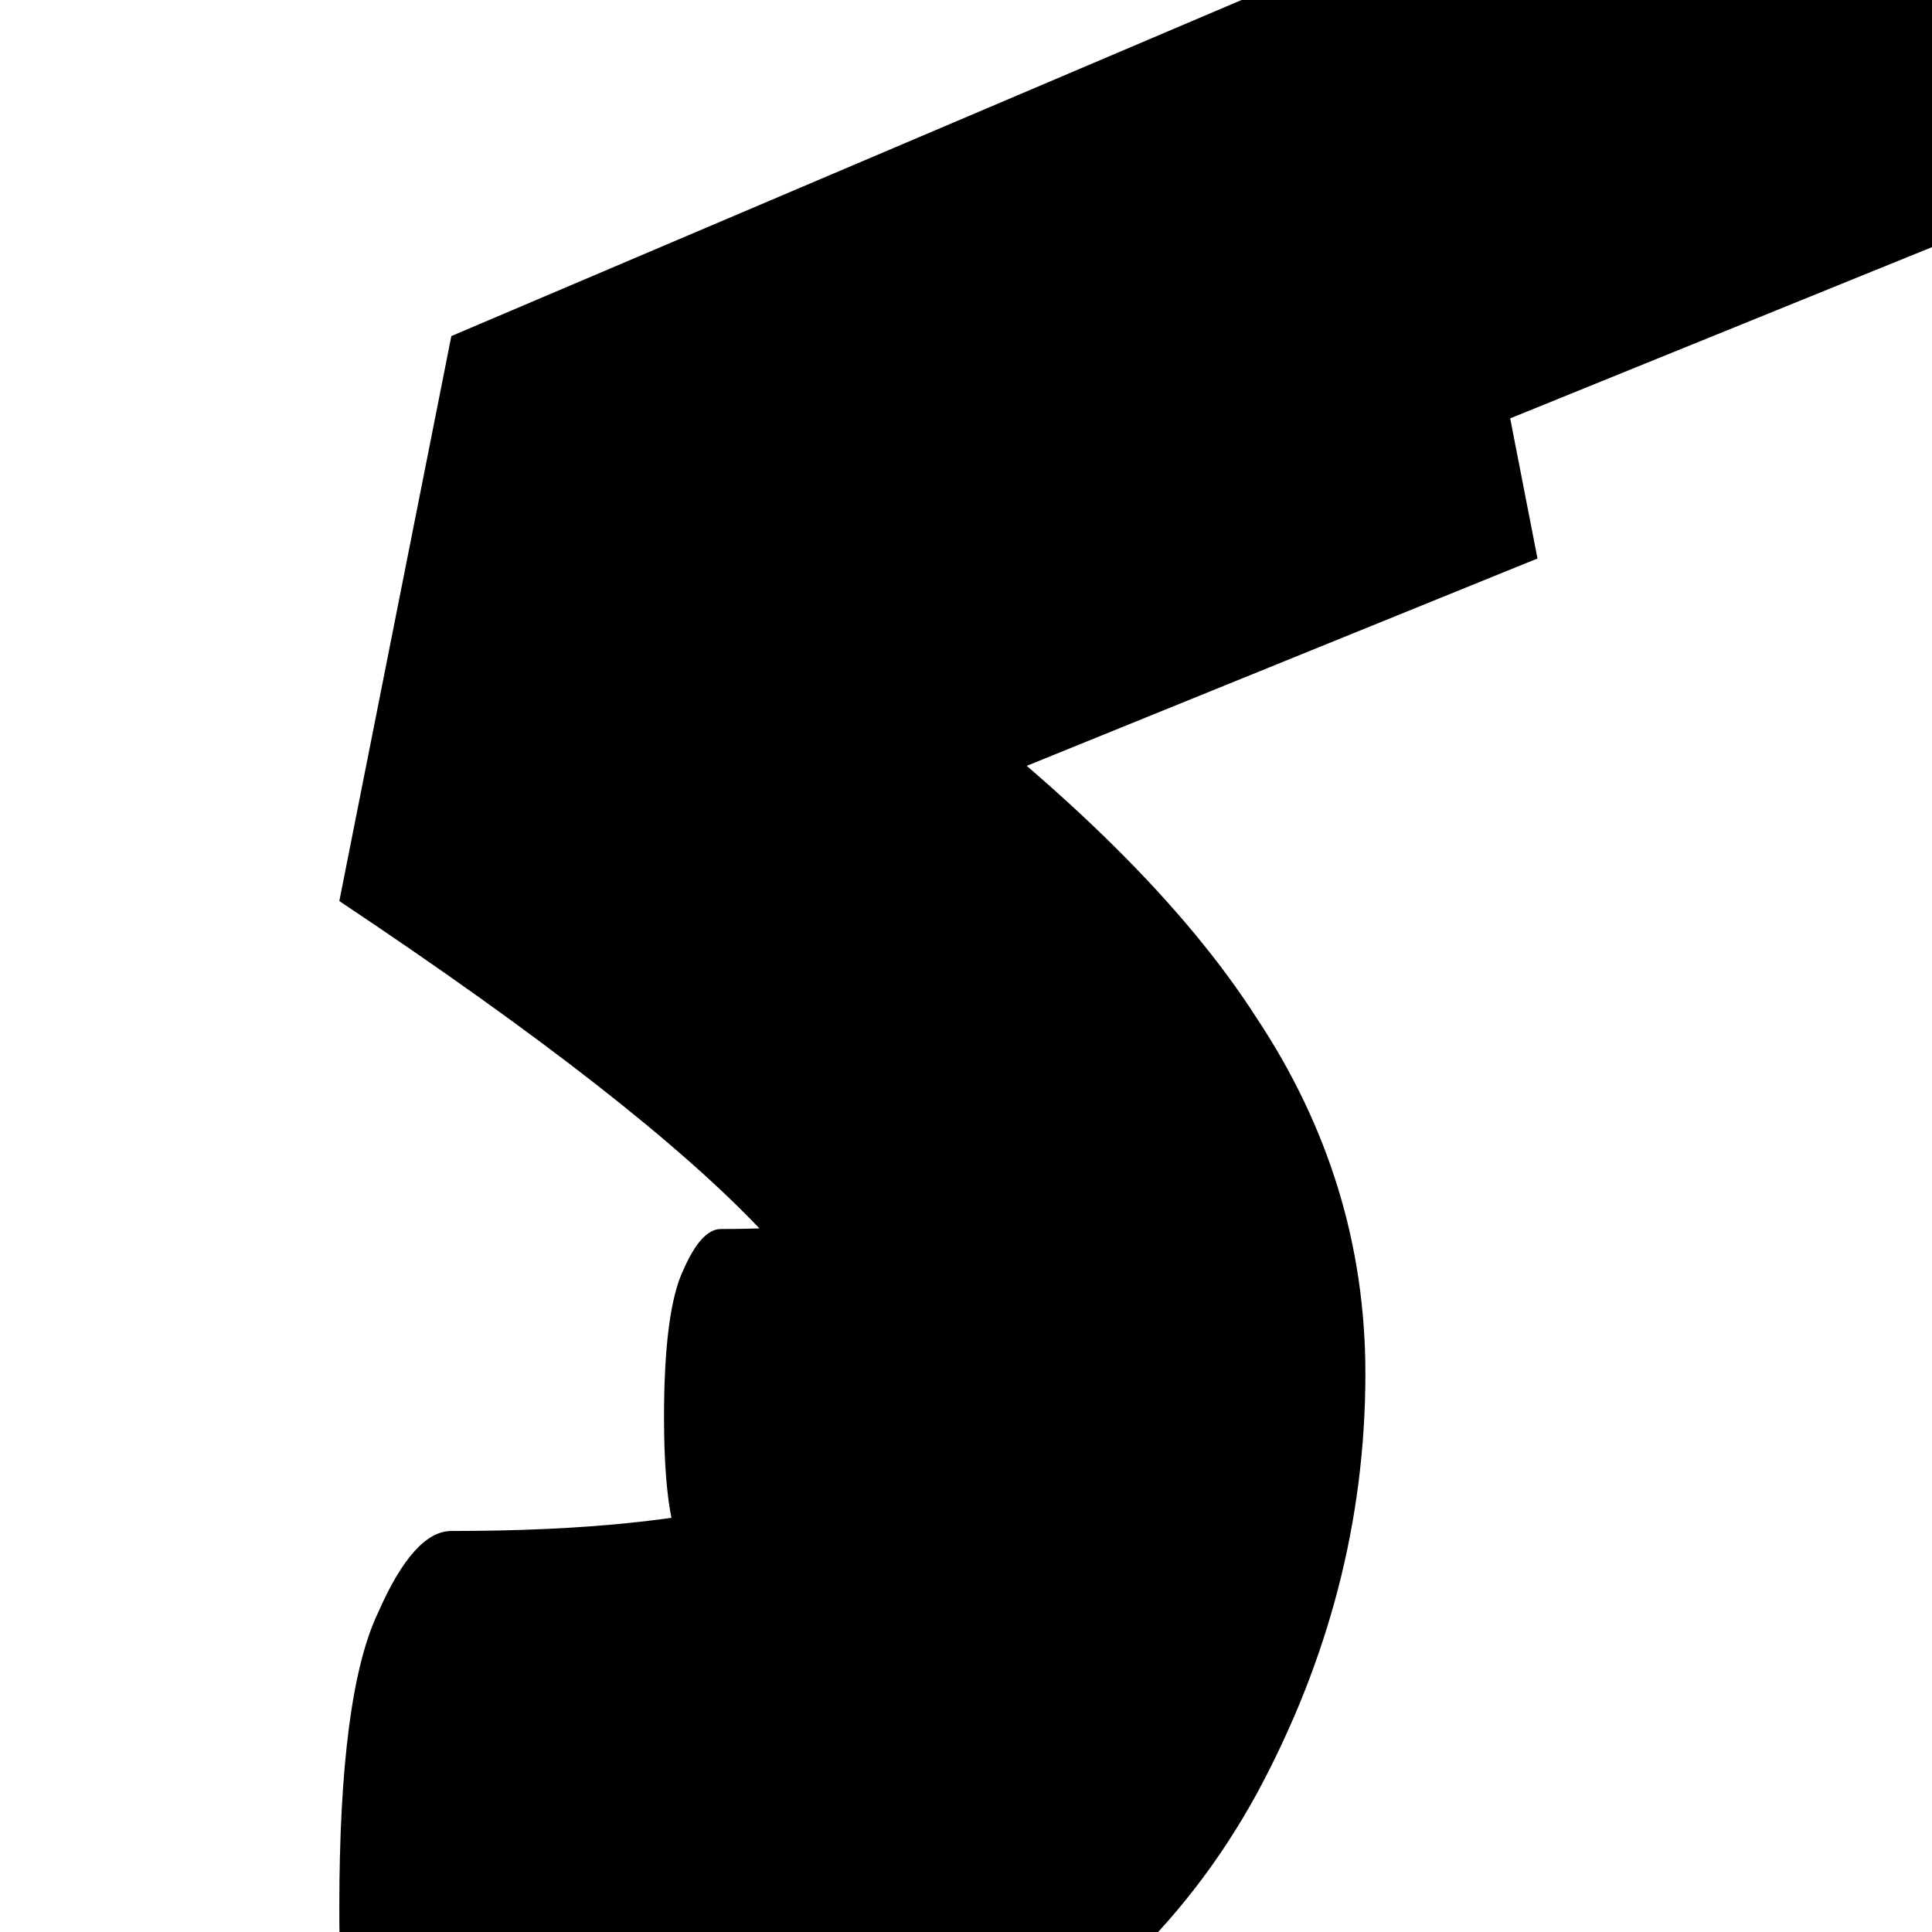 <svg xmlns="http://www.w3.org/2000/svg" viewBox="0 0 119 119"><path d="m55.5 41q15.3 11.4 21.9 21.7 6.7 10.1 6.7 21.9 0 13.5-6.7 25.9-6.8 12.4-20 18.6-7.7 3.5-15.8 4.6-7.9 1.2-17.7 1.2-1 0-2-4.4-1-4.7-1-13 0-13.2 2.4-18.2 2.2-5 4.5-5 12.3 0 19.4-2 7.3-1.9 7.3-4.8 0-3.7-7.5-11.6-7.5-8-26.1-20.4l6.9-34.8 95.7-40.7 5.9 31z"/><path d="m58 49.3q7.7 5.7 10.9 10.8 3.3 5 3.3 10.8 0 6.8-3.3 12.9-3.3 6.2-9.9 9.2-3.8 1.8-7.8 2.4-3.9 0.5-8.8 0.5-0.5 0-1-2.2-0.5-2.3-0.5-6.4 0-6.6 1.2-9.1 1.1-2.5 2.3-2.5 6 0 9.5-0.9 3.7-1 3.7-2.4 0-1.9-3.8-5.8-3.7-3.9-12.9-10.1l3.5-17.3 47.3-20.2 3 15.4z"/></svg>
